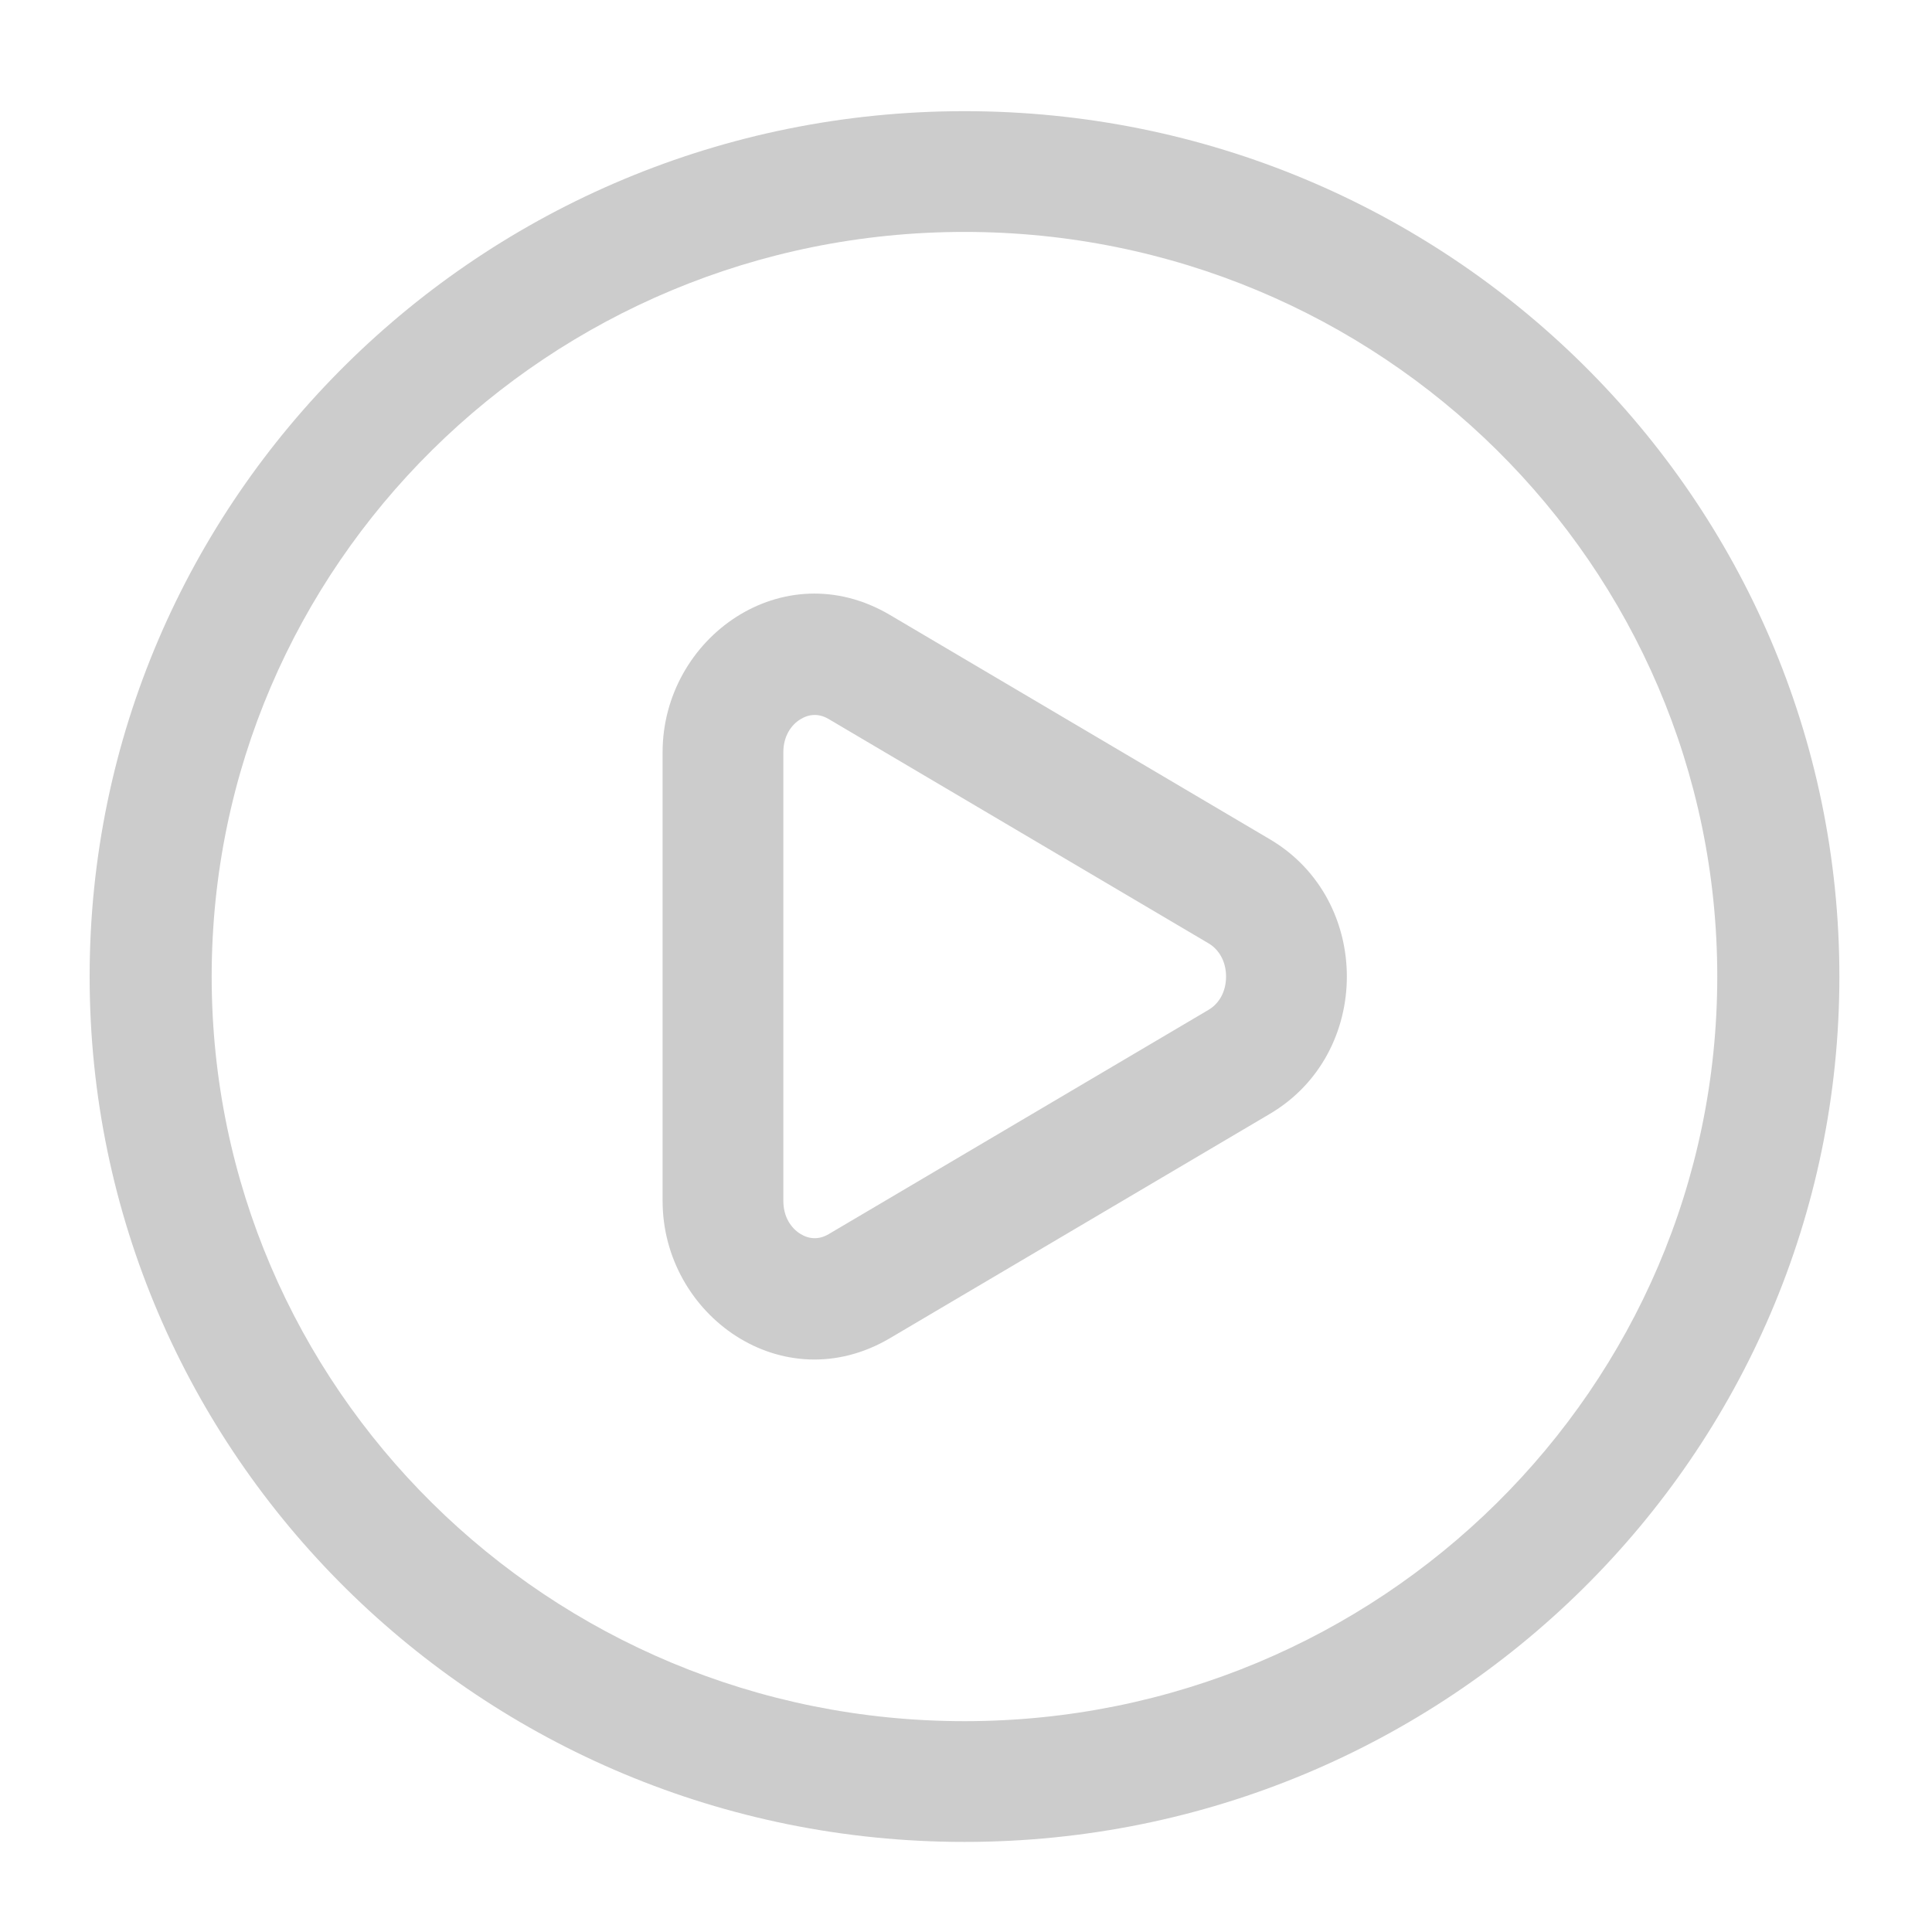 <?xml version="1.0" encoding="UTF-8" standalone="no"?>
<!-- Uploaded to: SVG Repo, www.svgrepo.com, Transformed by: SVG Repo Mixer Tools -->

<svg
   width="128"
   height="128"
   viewBox="0 0 48 48"
   fill="none"
   version="1.1"
   id="svg2"
   sodipodi:docname="play_button_2x.svg"
   xmlns:inkscape="http://www.inkscape.org/namespaces/inkscape"
   xmlns:sodipodi="http://sodipodi.sourceforge.net/DTD/sodipodi-0.dtd"
   xmlns="http://www.w3.org/2000/svg"
   xmlns:svg="http://www.w3.org/2000/svg">
  <defs
     id="defs2" />
  <sodipodi:namedview
     id="namedview2"
     pagecolor="#000000"
     bordercolor="#000000"
     borderopacity="0.25"
     inkscape:showpageshadow="2"
     inkscape:pageopacity="0.0"
     inkscape:pagecheckerboard="0"
     inkscape:deskcolor="#d1d1d1"
     showguides="true" />
  <g
     id="SVGRepo_iconCarrier"
     style="fill:#cccccc">
    <path
       fill-rule="evenodd"
       clip-rule="evenodd"
       d="m 22.112,15.279 c -2.657,-1.569 -5.65,0.565 -5.65,3.41 v 11.147 c 0,2.845 2.992,4.978 5.65,3.41 l 9.44,-5.574 c 2.547,-1.504 2.547,-5.316 0,-6.819 z m -2.65,3.41 c 0,-0.397 0.192,-0.675 0.419,-0.816 0.219,-0.137 0.465,-0.152 0.705,-0.01 l 9.44,5.574 c 0.265,0.157 0.435,0.456 0.435,0.826 0,0.37 -0.17,0.67 -0.435,0.826 l -9.44,5.574 c -0.241,0.142 -0.486,0.127 -0.705,-0.01 -0.227,-0.142 -0.419,-0.419 -0.419,-0.816 z"
       fill="#ffffff"
       id="path1"
       style="fill:#cccccc;stroke-width:2" />
    <path
       fill-rule="evenodd"
       clip-rule="evenodd"
       d="m 23.963,2.762 c -12.005,0 -21.736,9.626 -21.736,21.5 0,11.874 9.732,21.5 21.736,21.5 12.005,0 21.736,-9.626 21.736,-21.5 0,-11.874 -9.732,-21.5 -21.736,-21.5 z M 5.259,24.262 c 0,-10.217 8.374,-18.5 18.703,-18.5 10.33,0 18.703,8.283 18.703,18.5 0,10.217 -8.374,18.5 -18.703,18.5 -10.33,0 -18.703,-8.283 -18.703,-18.5 z"
       fill="#ffffff"
       id="path2"
       style="fill:#cccccc;stroke-width:2.011" />
  </g>
</svg>
